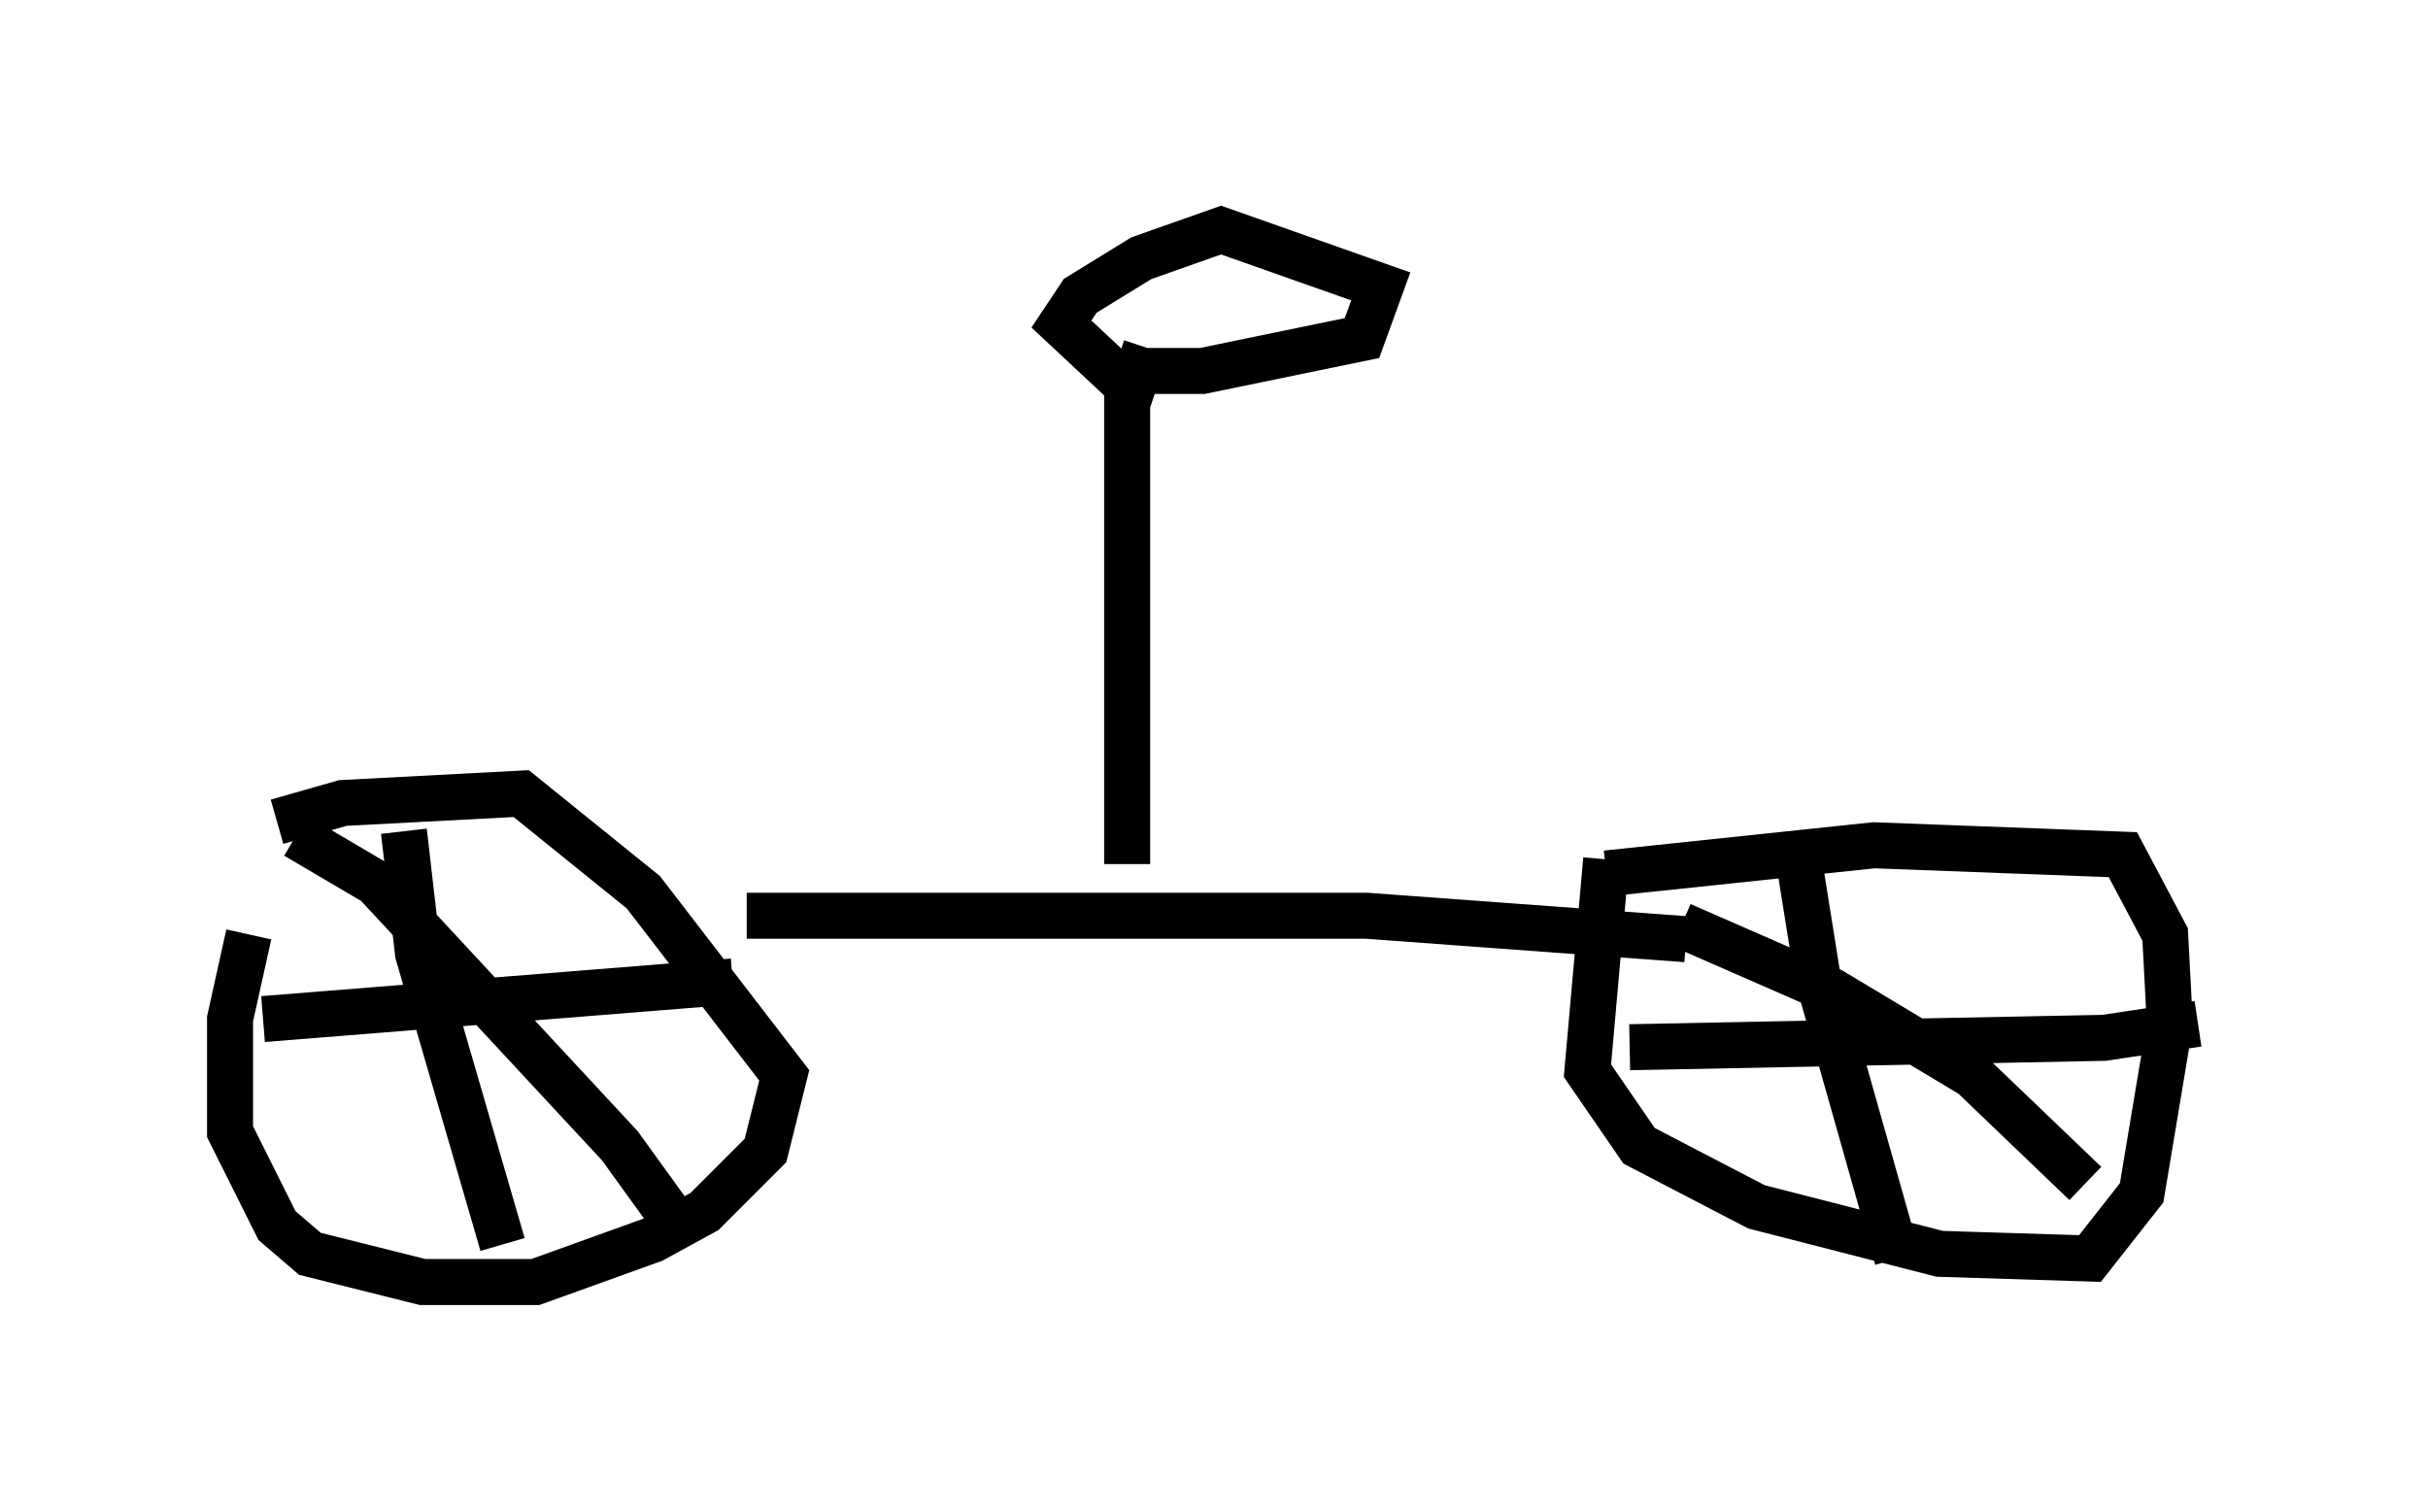 <?xml version="1.0" encoding="utf-8" ?>
<svg baseProfile="full" height="32.867" version="1.1" width="52.773" xmlns="http://www.w3.org/2000/svg" xmlns:ev="http://www.w3.org/2001/xml-events" xmlns:xlink="http://www.w3.org/1999/xlink"><defs /><rect fill="white" height="32.867" width="52.773" x="0" y="0" /><path d="M6.633, 17.556 m-1.225, 2.756 l-0.408, 1.838 0.0, 2.45 l1.021, 2.042 0.715, 0.613 l2.45, 0.613 2.45, 0.0 l2.552, -0.919 1.123, -0.613 l1.327, -1.327 0.408, -1.633 l-3.063, -3.981 -2.654, -2.144 l-3.879, 0.204 -1.429, 0.408 m28.89, 0.817 l-0.408, 4.594 1.123, 1.633 l2.552, 1.327 3.981, 1.021 l3.267, 0.102 1.123, -1.429 l0.613, -3.675 -0.102, -1.94 l-0.919, -1.735 -5.41, -0.204 l-5.819, 0.613 m4.185, -0.306 l0.408, 2.552 1.735, 6.125 m-5.819, -4.594 l10.311, -0.204 2.042, -0.306 m-11.229, -2.144 l3.267, 1.429 3.063, 1.838 l2.45, 2.348 m-36.546, -7.656 l0.306, 2.654 1.838, 6.329 m-5.206, -4.9 l10.208, -0.817 m-9.494, -3.165 l1.735, 1.021 5.308, 5.717 l1.327, 1.838 m1.429, -6.84 l13.475, 0.0 6.942, 0.51 m-12.148, -1.633 l0.0, -10.719 m0.0, 0.0 l1.633, 0.0 3.471, -0.715 l0.408, -1.123 -3.471, -1.225 l-1.735, 0.613 -1.327, 0.817 l-0.408, 0.613 1.531, 1.429 l0.306, -0.919 " fill="none" stroke="black" stroke-width="1" /></svg>